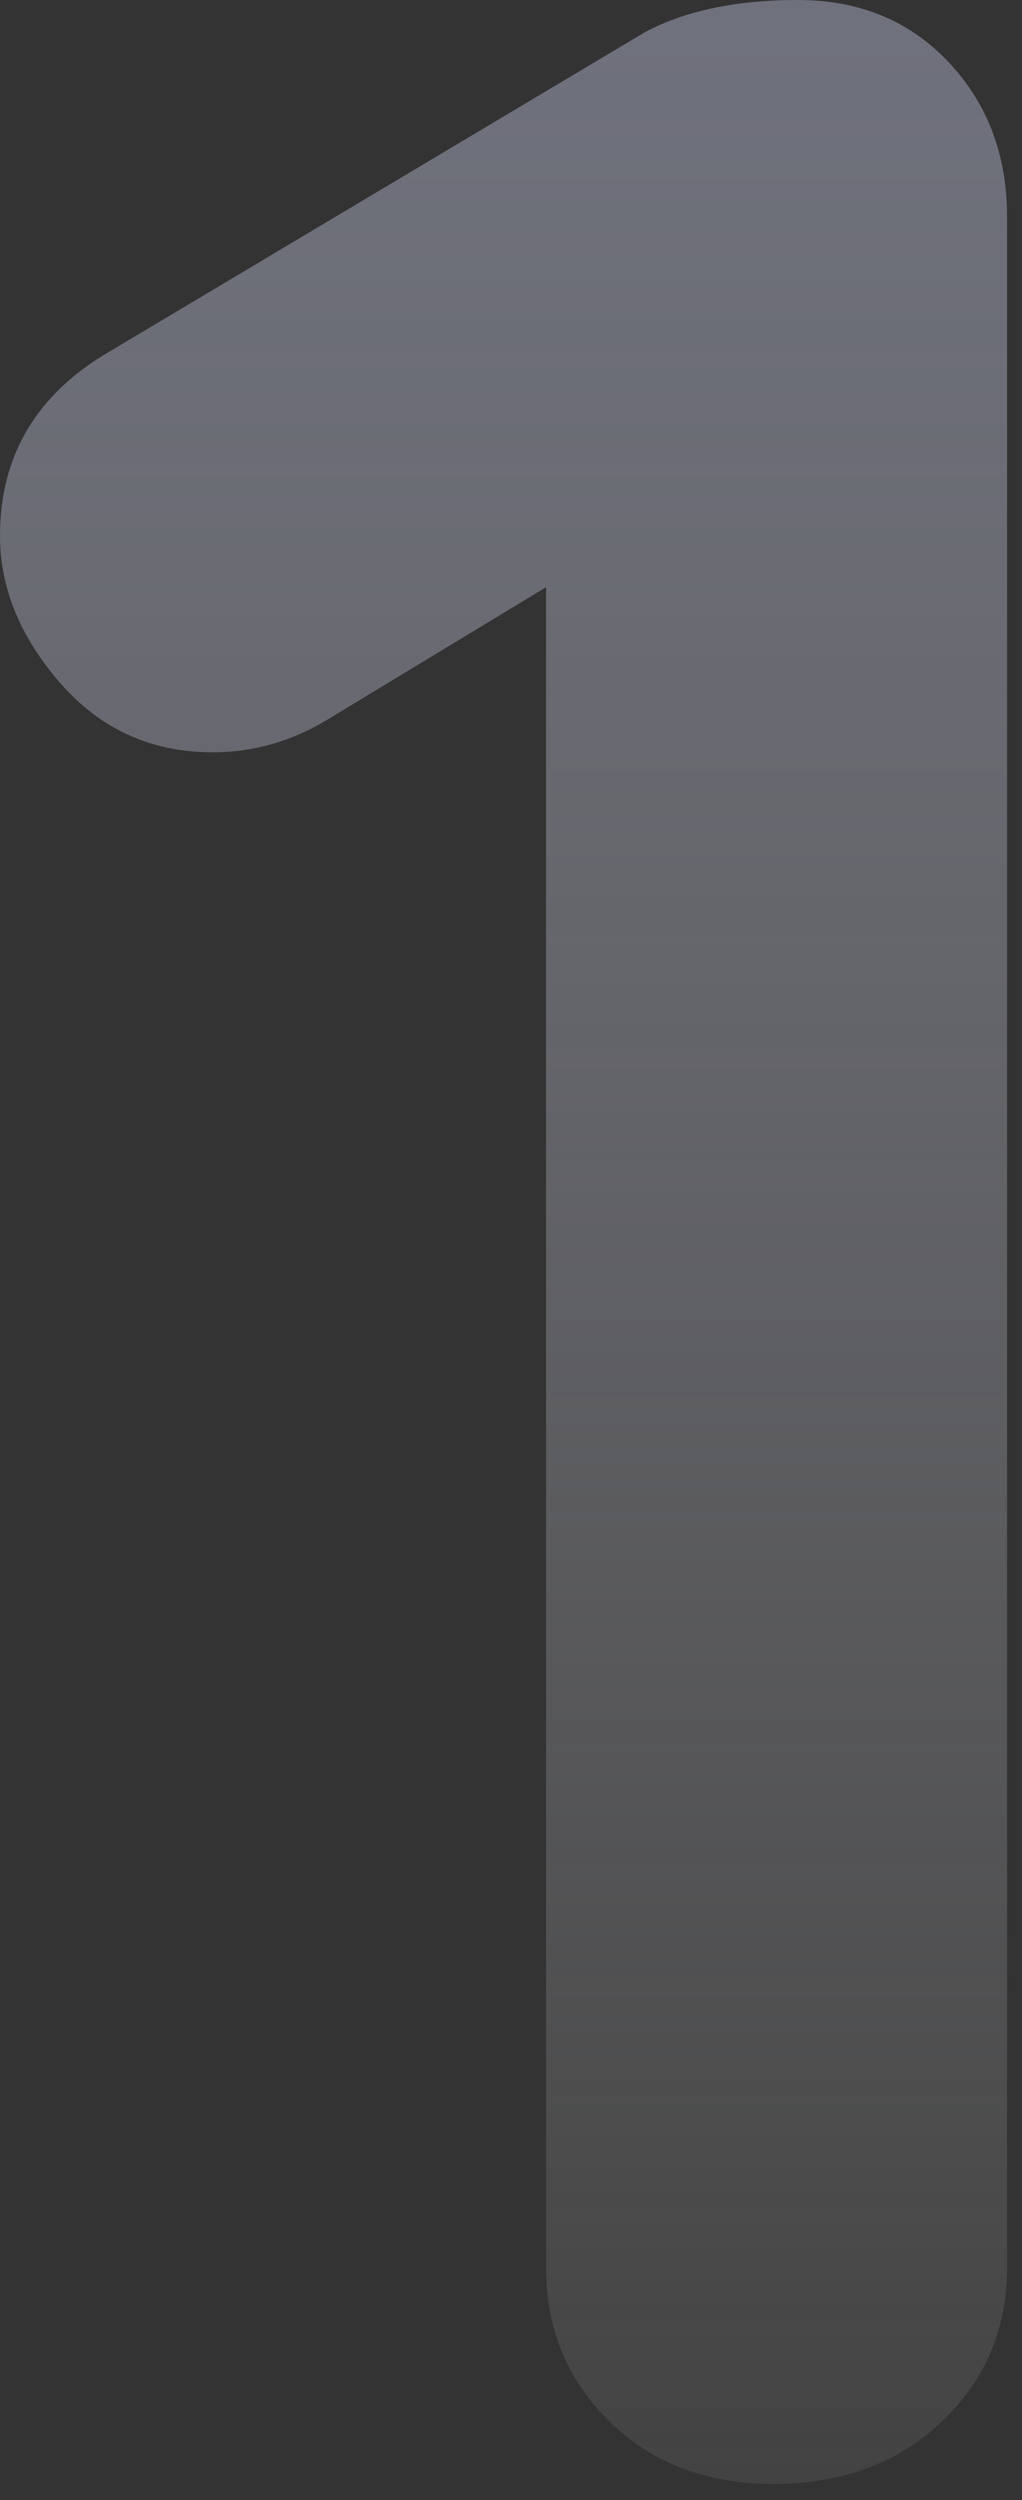 <svg width="63" height="154" viewBox="0 0 63 154" fill="none" xmlns="http://www.w3.org/2000/svg">
<rect x="0" y="0" width="63" height="154" fill="#333333" stroke="none"/>
<path opacity="0.5" d="M47.652 153.01C43.572 153.01 40.22 151.735 37.597 149.185C34.974 146.635 33.662 143.465 33.662 139.677V29.509L36.722 34.318L20.11 44.373C17.924 45.684 15.592 46.34 13.115 46.34C9.326 46.34 6.193 44.919 3.716 42.078C1.239 39.236 0 36.212 0 33.007C0 28.052 2.259 24.263 6.776 21.64L39.783 1.967C42.26 0.656 45.393 0 49.182 0C52.971 0 56.067 1.275 58.472 3.825C60.876 6.375 62.078 9.545 62.078 13.334V139.677C62.078 143.465 60.73 146.635 58.035 149.185C55.339 151.735 51.878 153.01 47.652 153.01Z" fill="url(#paint0_linear_14_339)"/>
<defs>
<linearGradient id="paint0_linear_14_339" x1="-5.651" y1="-3.06021e-05" x2="-5.651" y2="180.868" gradientUnits="userSpaceOnUse">
<stop stop-color="#ABAFC7"/>
<stop offset="1" stop-color="white" stop-opacity="0.01"/>
</linearGradient>
</defs>
</svg>
